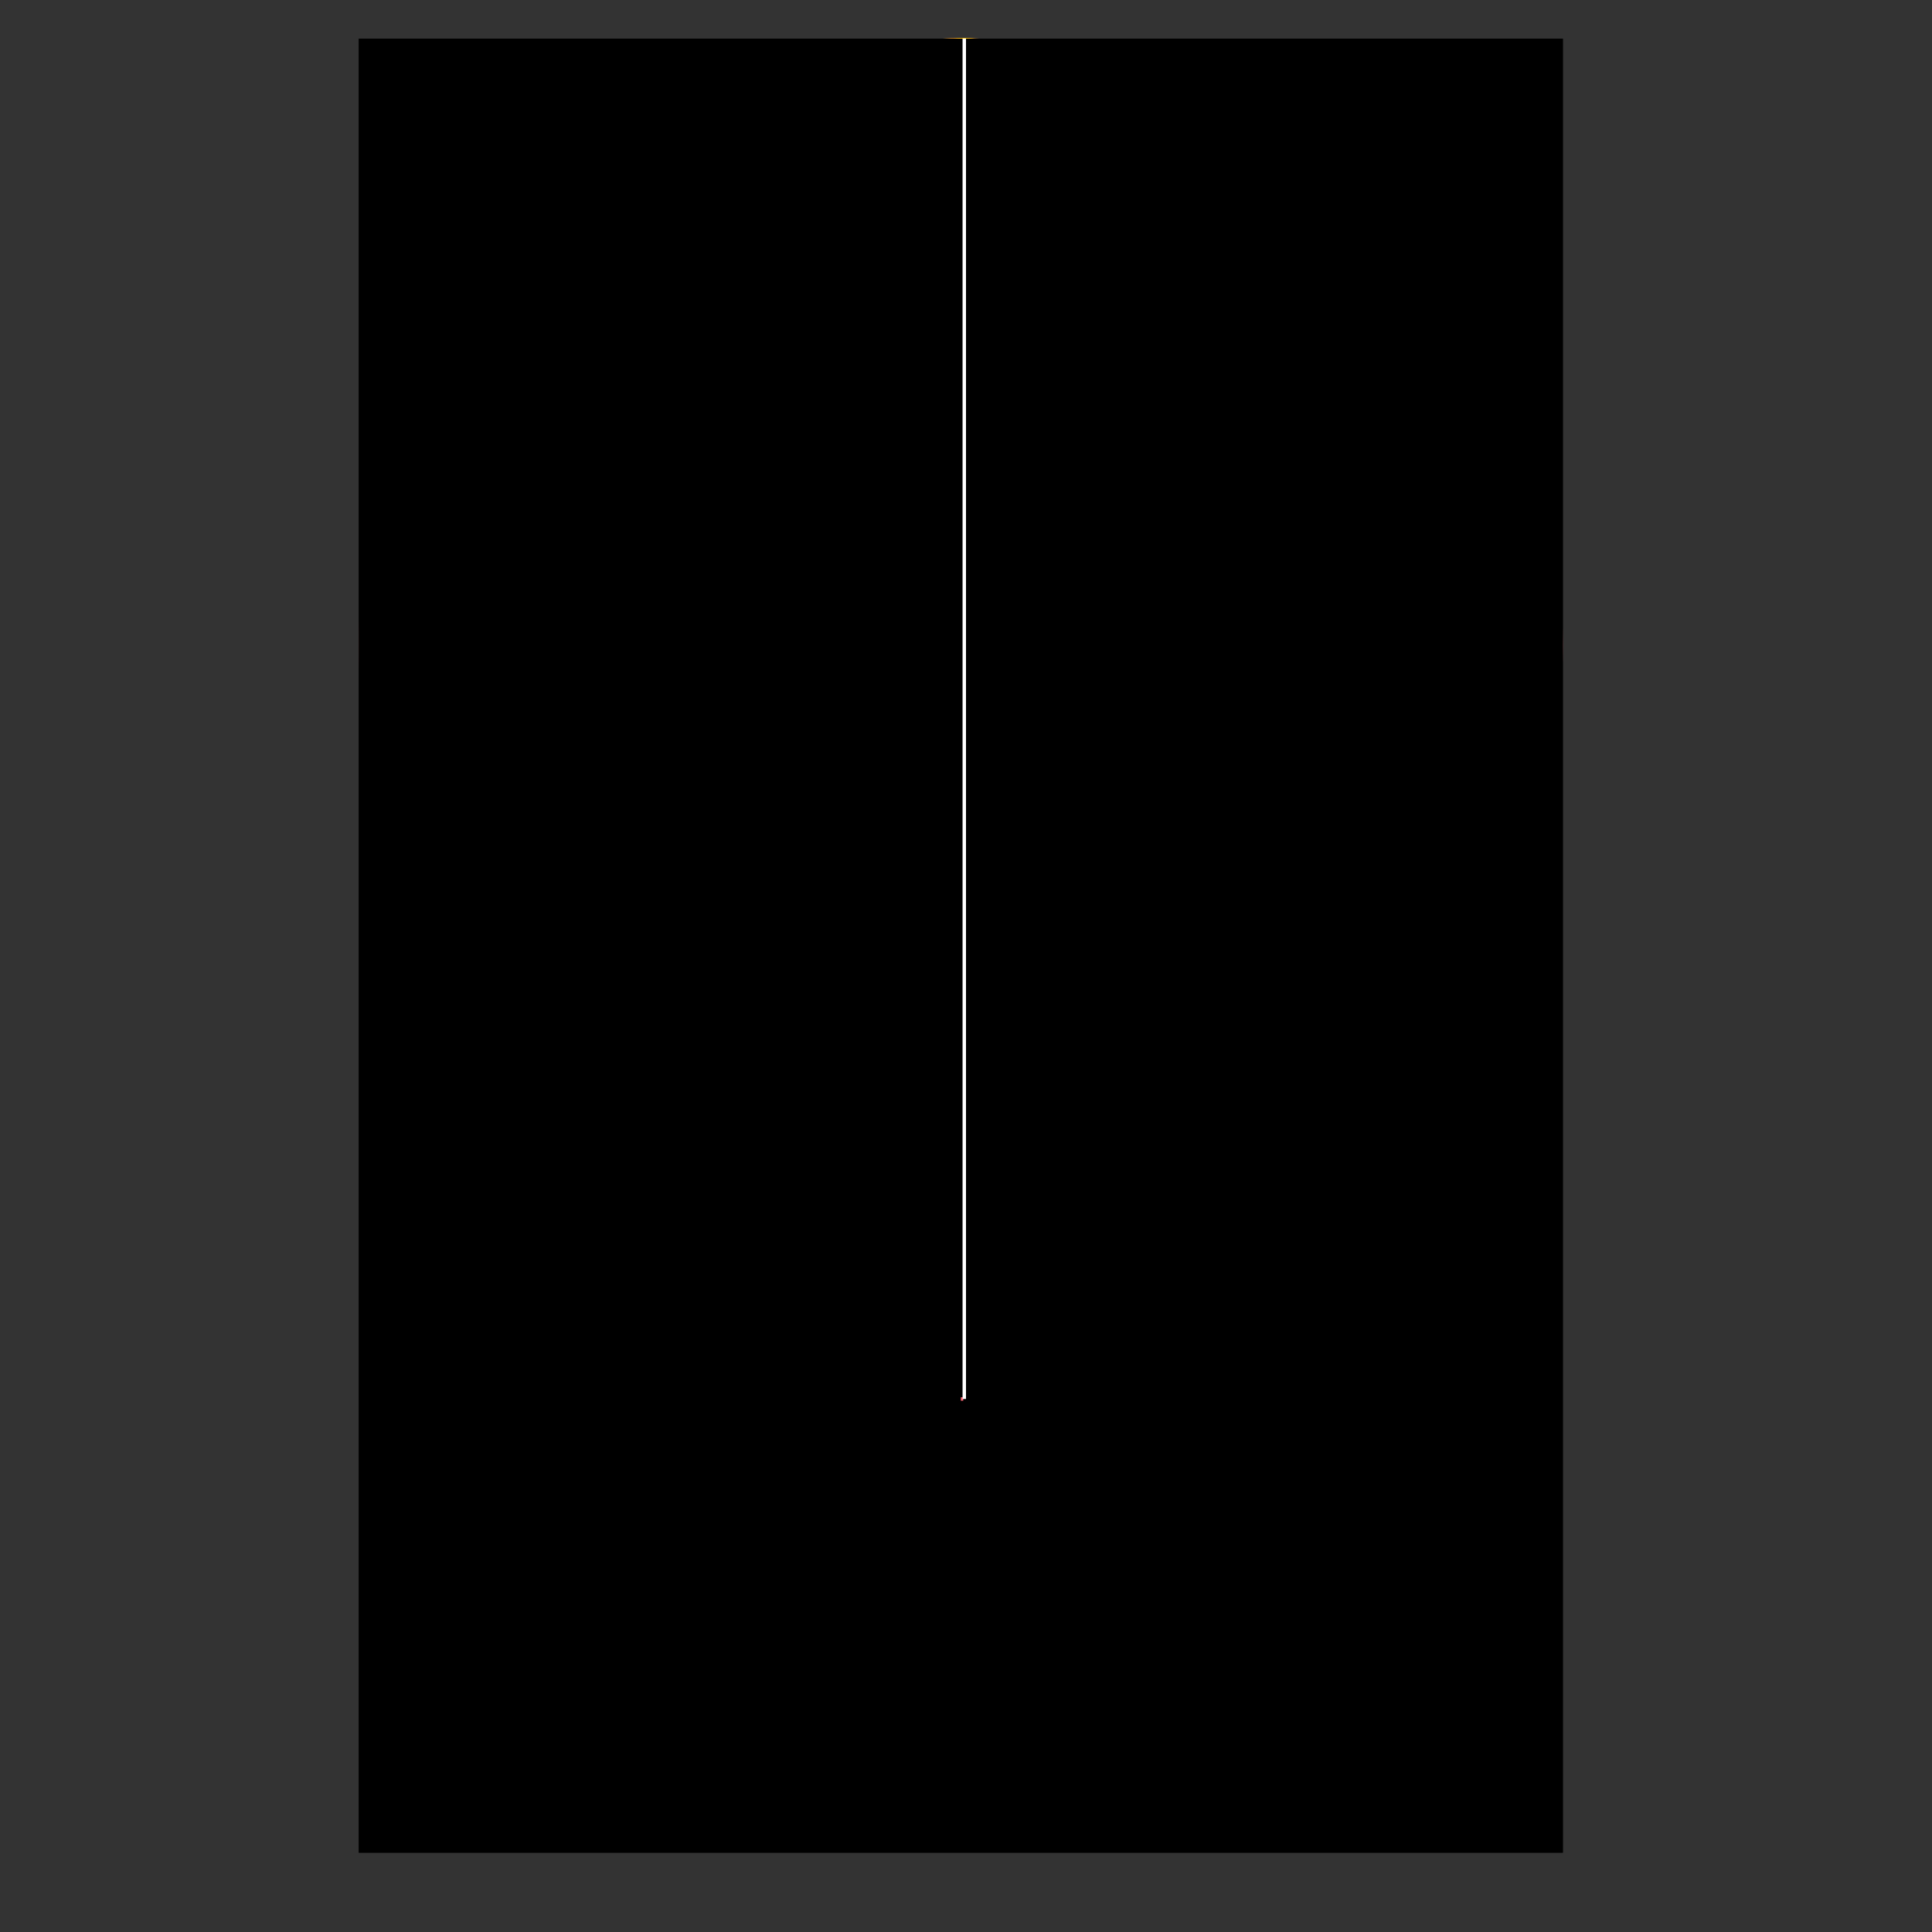 <?xml version="1.0" encoding="utf-8"?>
<!-- Generator: Adobe Illustrator 21.1.0, SVG Export Plug-In . SVG Version: 6.00 Build 0)  -->
<svg version="1.1" id="Layer_1" xmlns="http://www.w3.org/2000/svg" xmlns:xlink="http://www.w3.org/1999/xlink" x="0px" y="0px"
	 viewBox="0 0 560 560" style="enable-background:new 0 0 560 560;" xml:space="preserve">
<rect x="0" y="0" width="560" height="560" fill="#333333" stroke="none"/>
<style type="text/css">
	.st0{fill:#FD6A77;}
	.st1{fill:#FFA224;}
	.st2{fill:#F9C50F;}
	.st3{fill:#007692;}
	.st4{fill:none;stroke:#FFA224;stroke-width:2;stroke-miterlimit:10;}
	.st5{clip-path:url(#SVGID_2_);fill:none;stroke:#FFA224;stroke-width:2;stroke-miterlimit:8;}
	.st6{clip-path:url(#SVGID_4_);}
	.st7{clip-path:url(#SVGID_7_);}
	.st8{clip-path:url(#SVGID_8_);fill:none;stroke:#FFA224;stroke-width:2;stroke-miterlimit:8;}
	.st9{clip-path:url(#SVGID_8_);}
	.st10{clip-path:url(#SVGID_10_);fill:none;stroke:#FFA224;stroke-width:2;stroke-miterlimit:10;}
	.st11{clip-path:url(#SVGID_4_);fill:none;stroke:#FD6A77;stroke-miterlimit:10;}
	.st12{clip-path:url(#SVGID_4_);fill:none;stroke:#FFFFFF;stroke-miterlimit:10;}
</style>
<g>
	<path class="st0" d="M104,187c-0.1-97.8,78.1-175.8,174.5-175.8S453,89.8,453,187s-77.5,218.6-173.8,218.6S104.1,284.8,104,187
		L104,187z"/>
	<path class="st1" d="M158.2,208.3C158.2,99.4,212.1,11,278.5,11s120.3,88.3,120.3,197.2S345,405.5,278.5,405.5
		S158.2,317.3,158.2,208.3L158.2,208.3z"/>
	<path class="st2" d="M212.3,208.3C212.3,99.4,242.5,11,279.5,11s67.2,88.3,67.2,197.2s-30.1,197.2-67.2,197.2
		S212.3,317.3,212.3,208.3L212.3,208.3z"/>
	<path class="st3" d="M328.6,461.3v37.8c0,20.9-22.4,37.8-50.1,37.8s-50.1-16.9-50.1-37.8v-37.8H328.6L328.6,461.3z"/>
	<line class="st4" x1="167.2" y1="346.5" x2="229" y2="462"/>
	<g>
		<g>
			<defs>
				<rect id="SVGID_1_" x="104" y="11.2" width="349" height="525.8"/>
			</defs>
			<clipPath id="SVGID_2_">
				<use xlink:href="#SVGID_1_"  style="overflow:visible;"/>
			</clipPath>
			<line class="st5" x1="401" y1="334.2" x2="328.6" y2="461.3"/>
		</g>
		<g>
			<defs>
				<rect id="SVGID_3_" x="104" y="11.2" width="349" height="525.8"/>
			</defs>
			<clipPath id="SVGID_4_">
				<use xlink:href="#SVGID_3_"  style="overflow:visible;"/>
			</clipPath>
			<g class="st6">
				<g>
					<defs>
						<rect id="SVGID_5_" x="104" y="11.2" width="349" height="525.8"/>
					</defs>
					<defs>
						<rect id="SVGID_6_" x="104" y="11.2" width="349" height="525.8"/>
					</defs>
					<clipPath id="SVGID_7_">
						<use xlink:href="#SVGID_5_"  style="overflow:visible;"/>
					</clipPath>
					<clipPath id="SVGID_8_" class="st7">
						<use xlink:href="#SVGID_6_"  style="overflow:visible;"/>
					</clipPath>
					<line class="st8" x1="305.5" y1="402.5" x2="305.6" y2="461.6"/>
					<g class="st9">
						<g>
							<defs>
								<rect id="SVGID_9_" x="104" y="11.2" width="349" height="525.8"/>
							</defs>
							<clipPath id="SVGID_10_">
								<use xlink:href="#SVGID_9_"  style="overflow:visible;"/>
							</clipPath>
							<line class="st10" x1="253.4" y1="402.5" x2="253.4" y2="461.6"/>
						</g>
					</g>
				</g>
			</g>
			<line class="st11" x1="278.5" y1="405.5" x2="279.2" y2="405.5"/>
			<line class="st12" x1="279.5" y1="11.2" x2="279.5" y2="405.5"/>
		</g>
	</g>
</g>
</svg>
